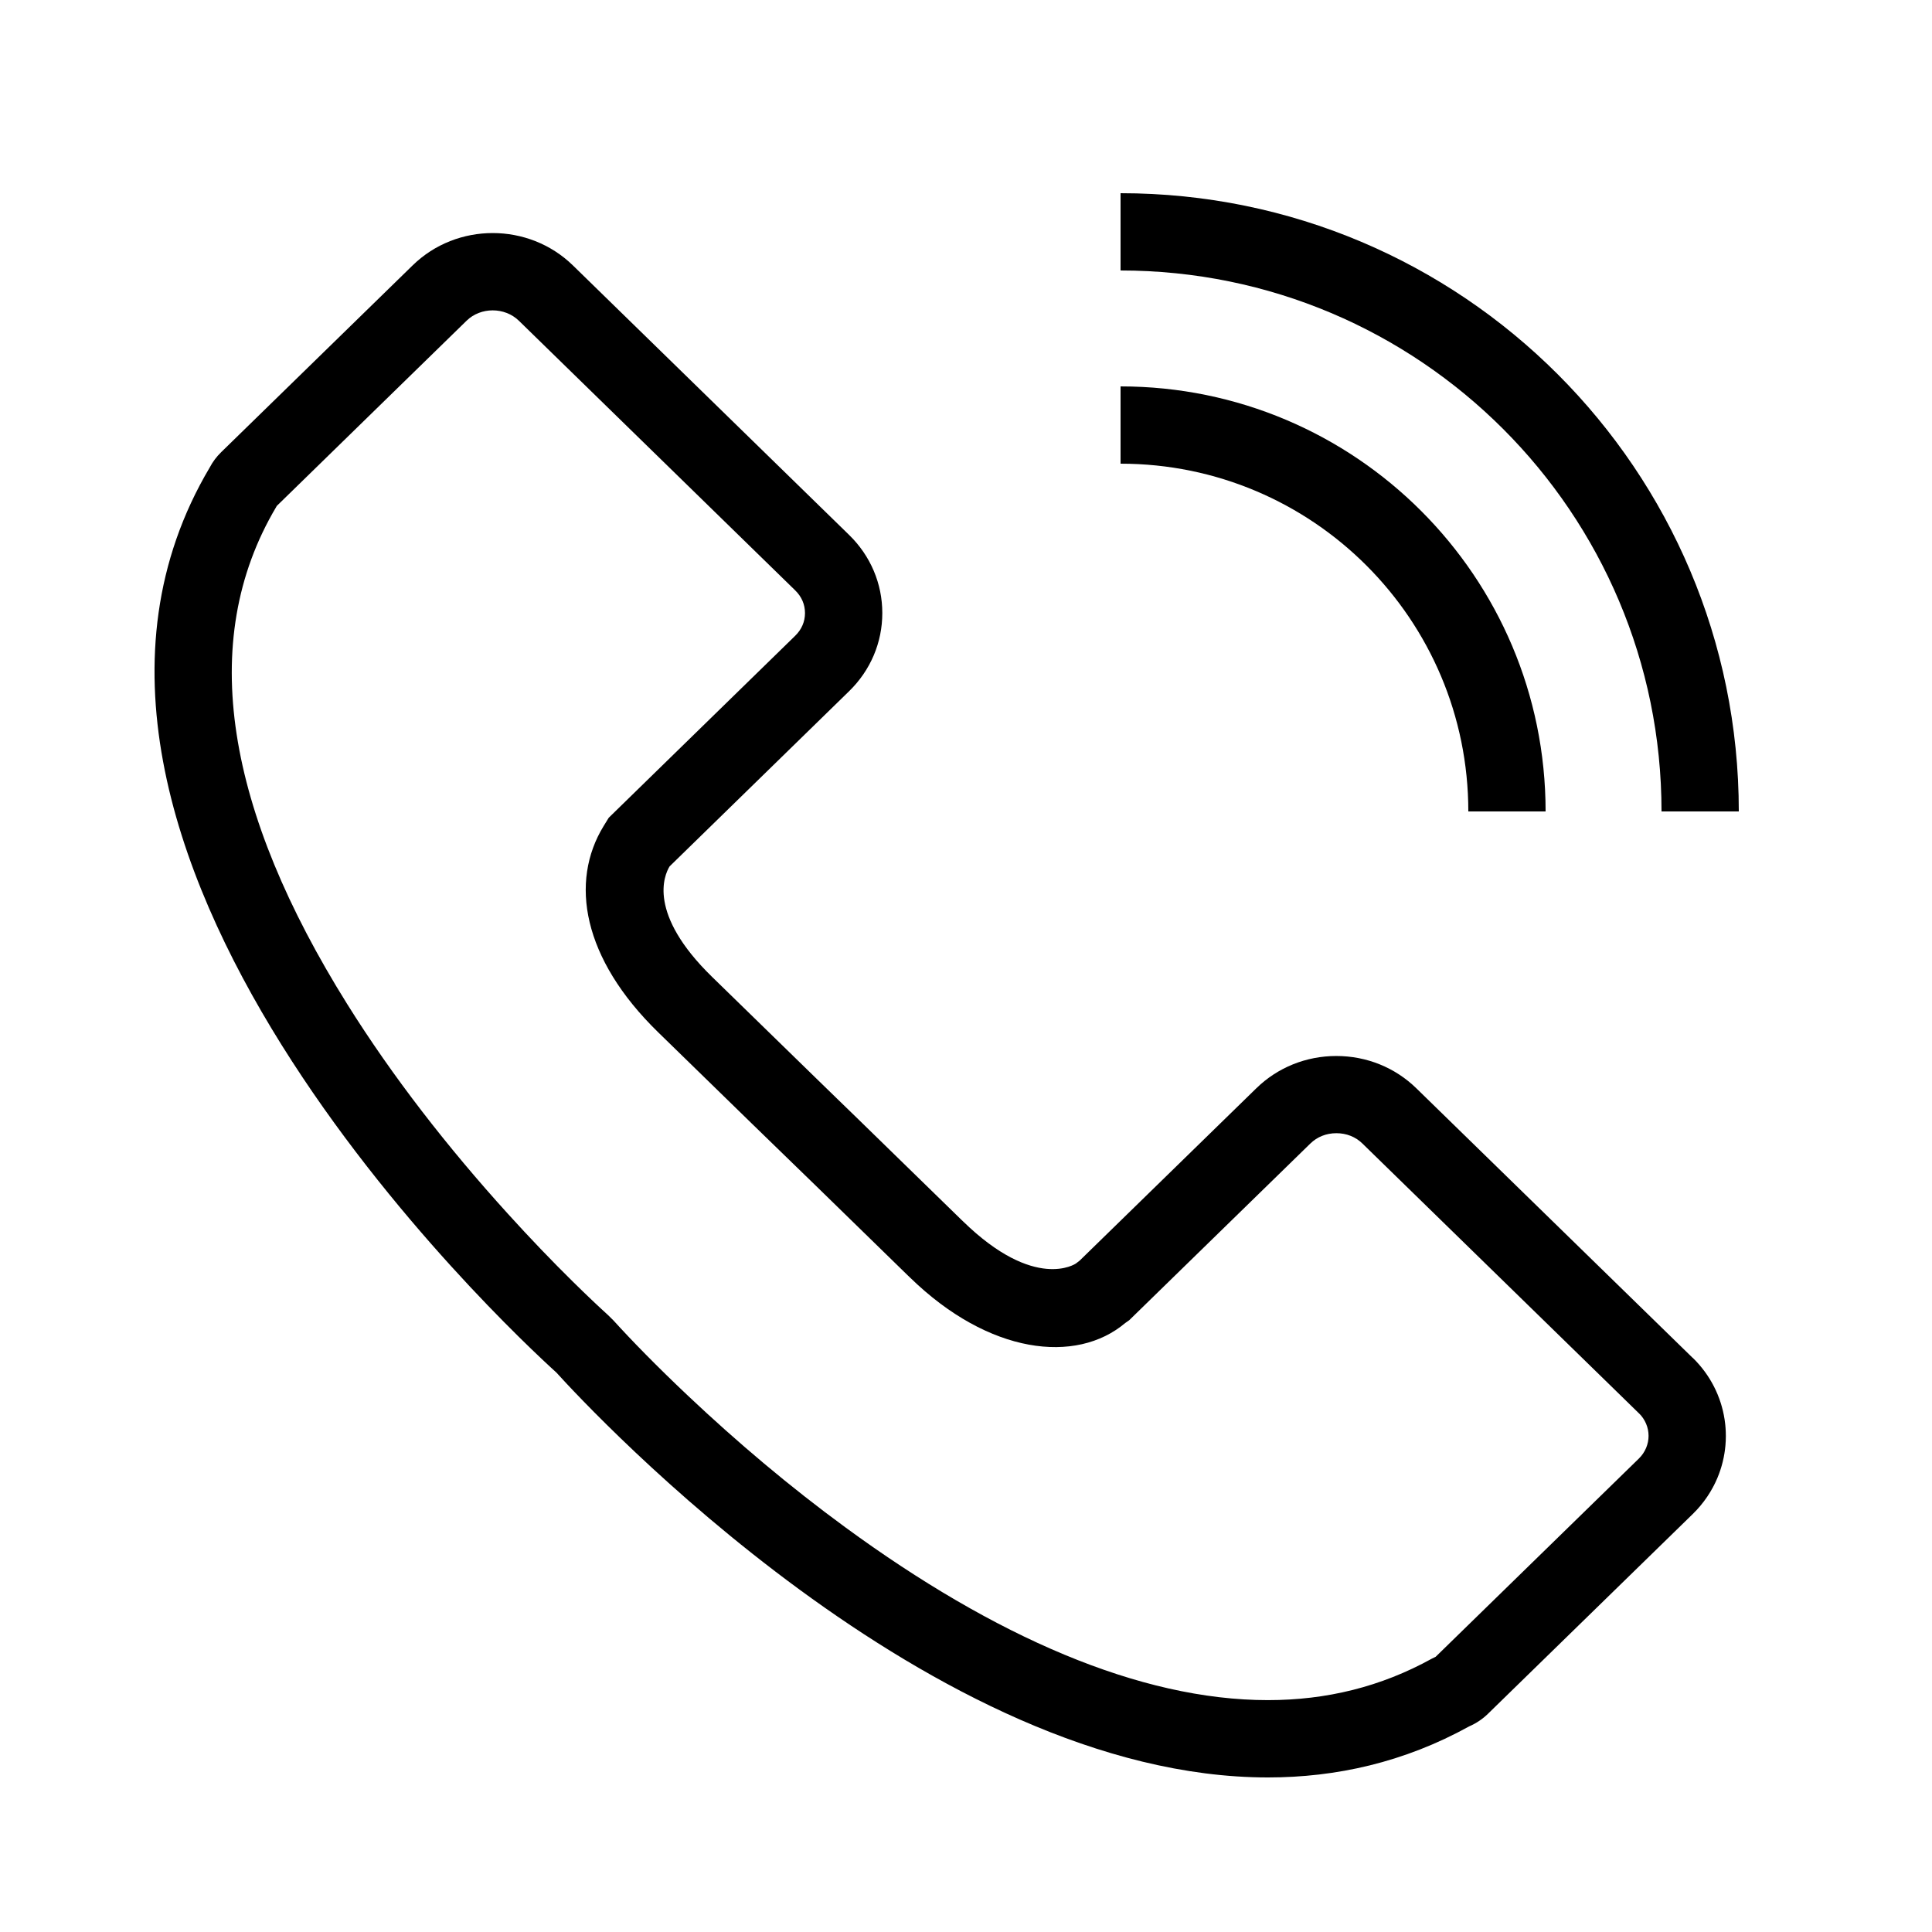 <svg viewBox="0 0 50 50" xmlns="http://www.w3.org/2000/svg"><path d="m41.808 35.983v-.843l2 0c.919.896 1.099 2.246.539 3.32l-1.936-1.888-.603-.589-6.548-6.388c-.178-.174-.413-.268-.675-.268-.263 0-.497.095-.675.269l-4.686 4.571-.104.073c-1.266 1.069-3.526.815-5.569-1.178l-.019-.018c-.009-.009-.009-.009-.043-.041-2.081-2.032-3.154-3.075-3.202-3.119-.109-.104-1.036-1.006-3.255-3.17-1.957-1.908-2.297-3.892-1.408-5.34l.13-.211.177-.173 4.647-4.535c.169-.165.255-.367.255-.589 0-.222-.086-.425-.255-.589l-7.15-6.977c-.367-.357-.987-.357-1.352-.001l-4.914 4.795-.013.024c-2.079 3.5-1.266 7.9 1.833 12.862 1.176 1.883 2.605 3.716 4.164 5.435.578.637 1.143 1.225 1.68 1.754.369.364.679.656.913.868l.14.139c.451.497 1.107 1.173 1.936 1.955 1.257 1.186 2.622 2.342 4.062 3.396 3.857 2.825 7.618 4.473 10.937 4.472 1.518 0 2.926-.346 4.24-1.072l.101-.05 5.256-5.127c.338-.33.338-.851 0-1.18zm0-.843 2 0c1.142 1.114 1.143 2.927.001 4.042l-5.3 5.17c-.142.139-.308.249-.488.327-1.685.931-3.444 1.321-5.207 1.321-8.682.001-17.495-9.464-18.417-10.481-1.228-1.112-14.746-13.693-8.968-23.423.075-.143.174-.276.296-.395l4.955-4.834c1.141-1.114 3-1.114 4.144-.001l7.152 6.979c.553.54.858 1.257.858 2.021s-.305 1.481-.858 2.021l-4.647 4.535c-.14.229-.578 1.224 1.1 2.86 2.897 2.826 3.221 3.138 3.237 3.154.004.004.268.255 3.22 3.137.012.011.025.023.037.035 1.863 1.817 2.915 1.097 2.924 1.089.03-.025.062-.05.094-.072l4.571-4.459c.552-.539 1.288-.837 2.072-.837.782 0 1.519.297 2.072.837l7.151 6.976z"/><path d="m40 21h-2c0-4.971-4.029-9-9-9v-2c6.075 0 11 4.925 11 11z"/><path d="m45 21h-2c0-7.732-6.268-14-14-14v-2c8.837 0 16 7.163 16 16z"/></svg>